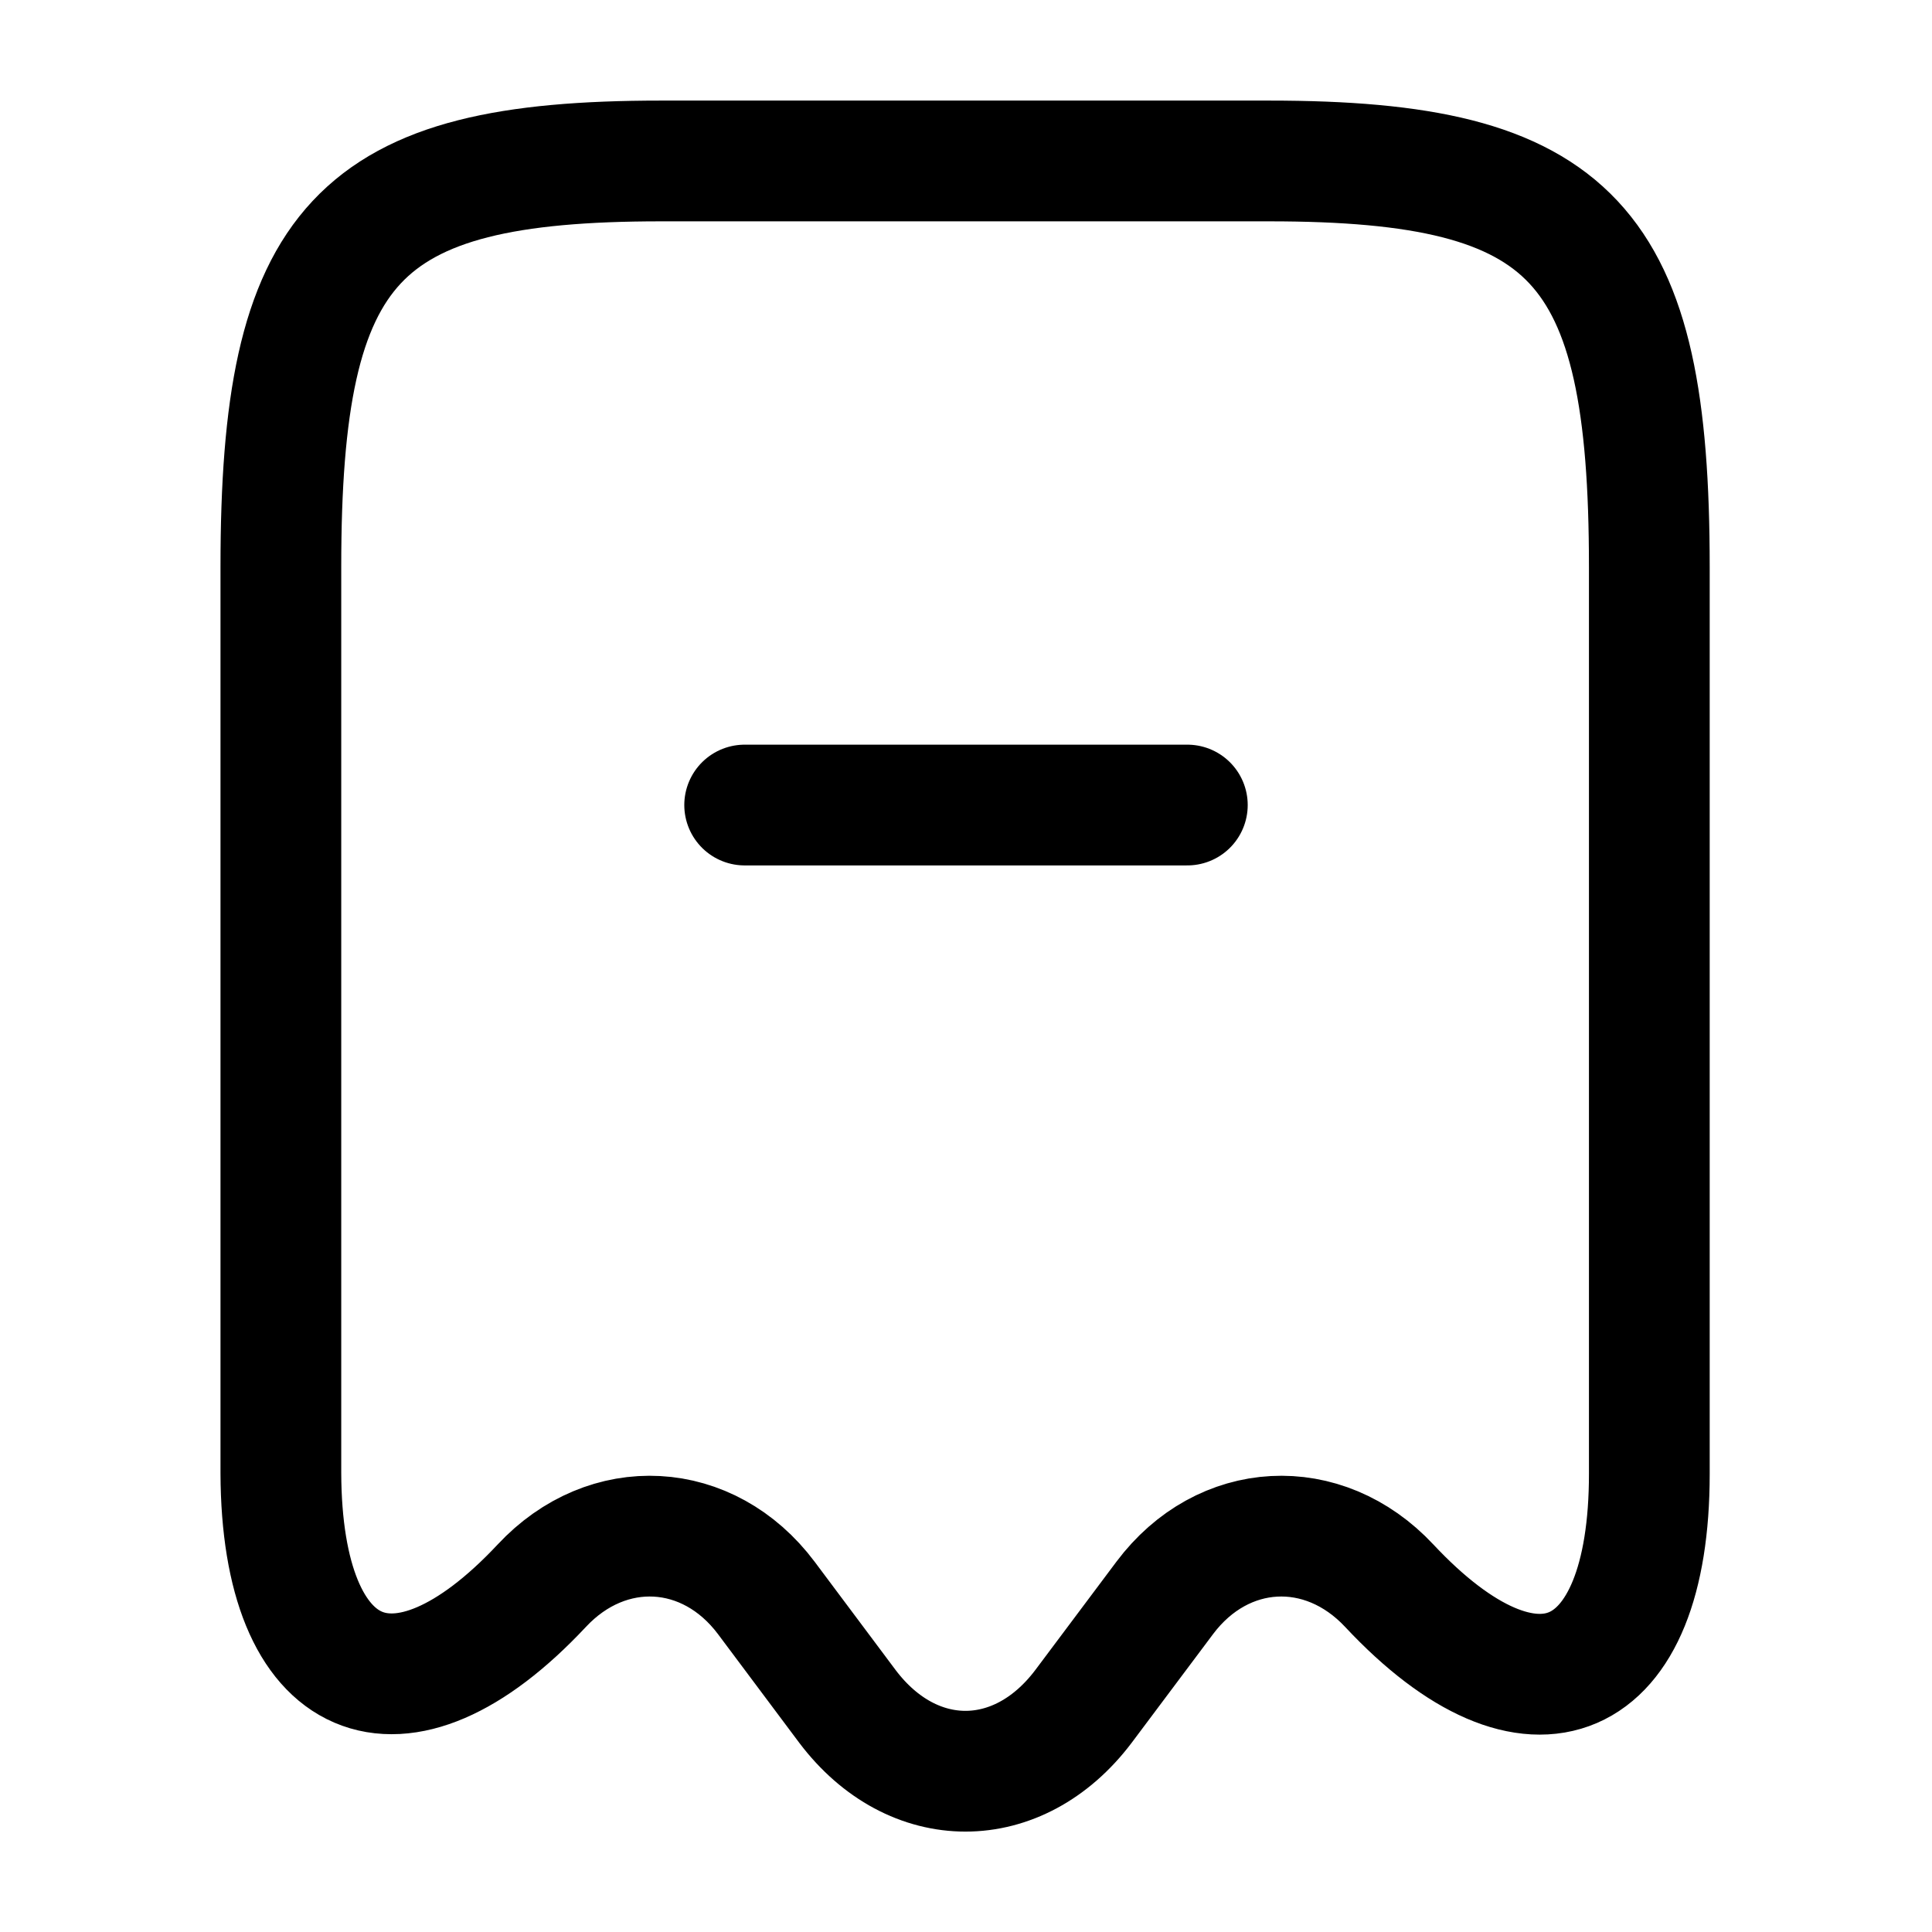 <svg width="100%" height="100%" viewBox="0 0 16 16" fill="none" xmlns="http://www.w3.org/2000/svg">
  <path
    d="M4.486 13.133C5.032 12.547 5.866 12.593 6.346 13.233L7.019 14.133C7.559 14.847 8.432 14.847 8.972 14.133L9.646 13.233C10.126 12.593 10.959 12.547 11.506 13.133C12.692 14.4 13.659 13.98 13.659 12.207V4.693C13.659 2.007 13.032 1.333 10.512 1.333H5.472C2.952 1.333 2.326 2.007 2.326 4.693V12.2C2.332 13.98 3.306 14.393 4.486 13.133Z"
    stroke="#000" stroke-linecap="round" stroke-linejoin="round" />
  <path d="M6.167 6.667H9.833" stroke="#000" stroke-linecap="round" stroke-linejoin="round" />
</svg>